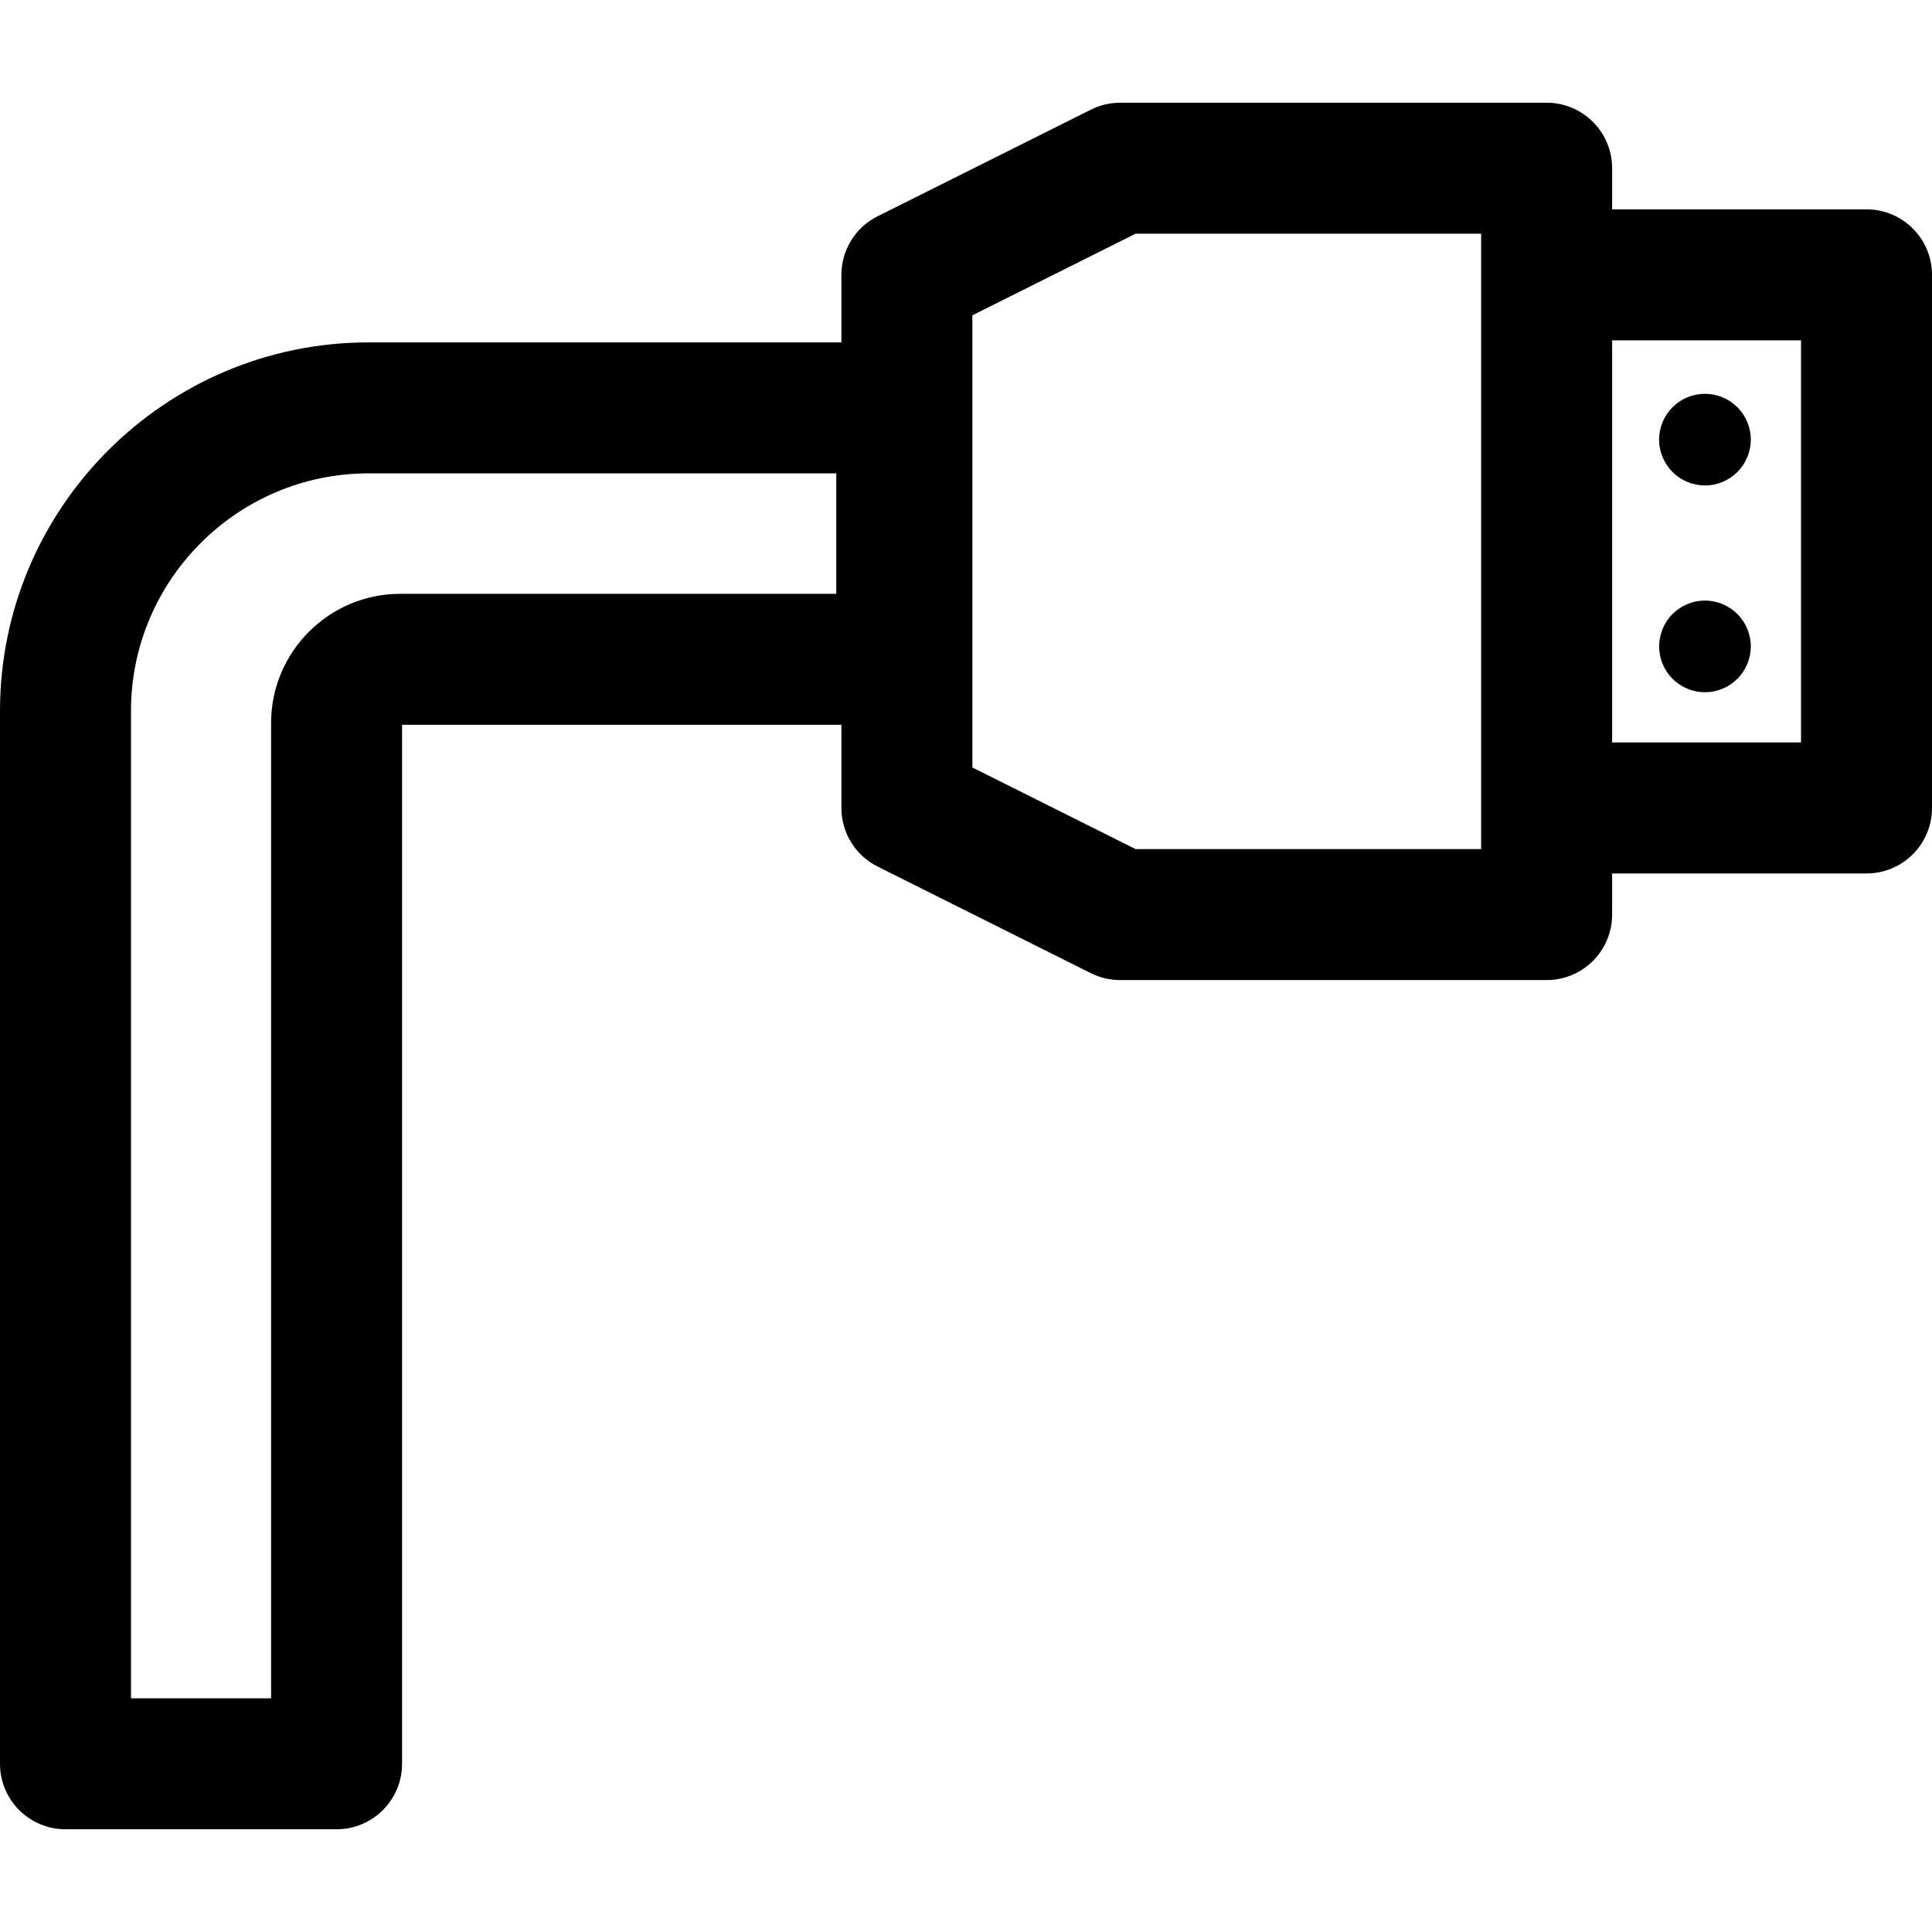 <?xml version="1.0" encoding="iso-8859-1"?>
<!-- Generator: Adobe Illustrator 18.0.0, SVG Export Plug-In . SVG Version: 6.00 Build 0)  -->
<!DOCTYPE svg PUBLIC "-//W3C//DTD SVG 1.1//EN" "http://www.w3.org/Graphics/SVG/1.1/DTD/svg11.dtd">
<svg version="1.1" id="Capa_1" xmlns="http://www.w3.org/2000/svg" xmlns:xlink="http://www.w3.org/1999/xlink" x="0px" y="0px"
	 viewBox="0 0 297 297" style="enable-background:new 0 0 297 297;" xml:space="preserve">
<g>
	<path d="M286.932,32.183h-39.105V25.86c0-5.56-4.508-10.068-10.068-10.068h-65.564c-1.563,0-3.104,0.364-4.502,1.063
		l-32.782,16.391c-3.412,1.706-5.566,5.191-5.566,9.005v10.383H56.67C25.422,52.634,0,78.056,0,109.304V271.14
		c0,5.56,4.508,10.068,10.068,10.068h41.673c5.56,0,10.068-4.508,10.068-10.068V111.421h67.537v12.784
		c0,3.814,2.154,7.299,5.566,9.005l32.782,16.391c1.398,0.699,2.939,1.063,4.502,1.063h65.564c5.56,0,10.068-4.508,10.068-10.068
		v-6.323h39.105c5.56,0,10.068-4.508,10.068-10.068V42.25C297,36.69,292.492,32.183,286.932,32.183z M128.557,91.286H61.535
		c-10.952,0-19.862,8.911-19.862,19.863v149.924H20.136V109.304c0-20.145,16.389-36.535,36.534-36.535h71.887V91.286z
		 M227.691,130.528h-53.119l-25.091-12.545v-69.51l25.091-12.545h53.119V130.528z M276.864,114.138h-29.037v-61.82h29.037V114.138z"
		/>
	<path d="M262.092,74.632c1.862,0,3.674-0.755,4.983-2.064c1.319-1.319,2.074-3.131,2.074-4.984s-0.755-3.675-2.074-4.984
		c-1.309-1.318-3.121-2.064-4.983-2.064c-1.853,0-3.665,0.745-4.974,2.064c-1.318,1.309-2.074,3.121-2.074,4.984
		c0,1.852,0.755,3.664,2.074,4.984C258.427,73.877,260.239,74.632,262.092,74.632z"/>
	<path d="M262.102,92.322c-1.863,0-3.675,0.755-4.984,2.064c-1.318,1.309-2.064,3.13-2.064,4.984c0,1.862,0.745,3.674,2.064,4.983
		c1.309,1.31,3.121,2.065,4.984,2.065c1.852,0,3.664-0.755,4.973-2.065c1.319-1.309,2.074-3.121,2.074-4.983
		c0-1.853-0.755-3.675-2.074-4.984C265.766,93.077,263.954,92.322,262.102,92.322z"/>
</g>
<g>
</g>
<g>
</g>
<g>
</g>
<g>
</g>
<g>
</g>
<g>
</g>
<g>
</g>
<g>
</g>
<g>
</g>
<g>
</g>
<g>
</g>
<g>
</g>
<g>
</g>
<g>
</g>
<g>
</g>
</svg>
